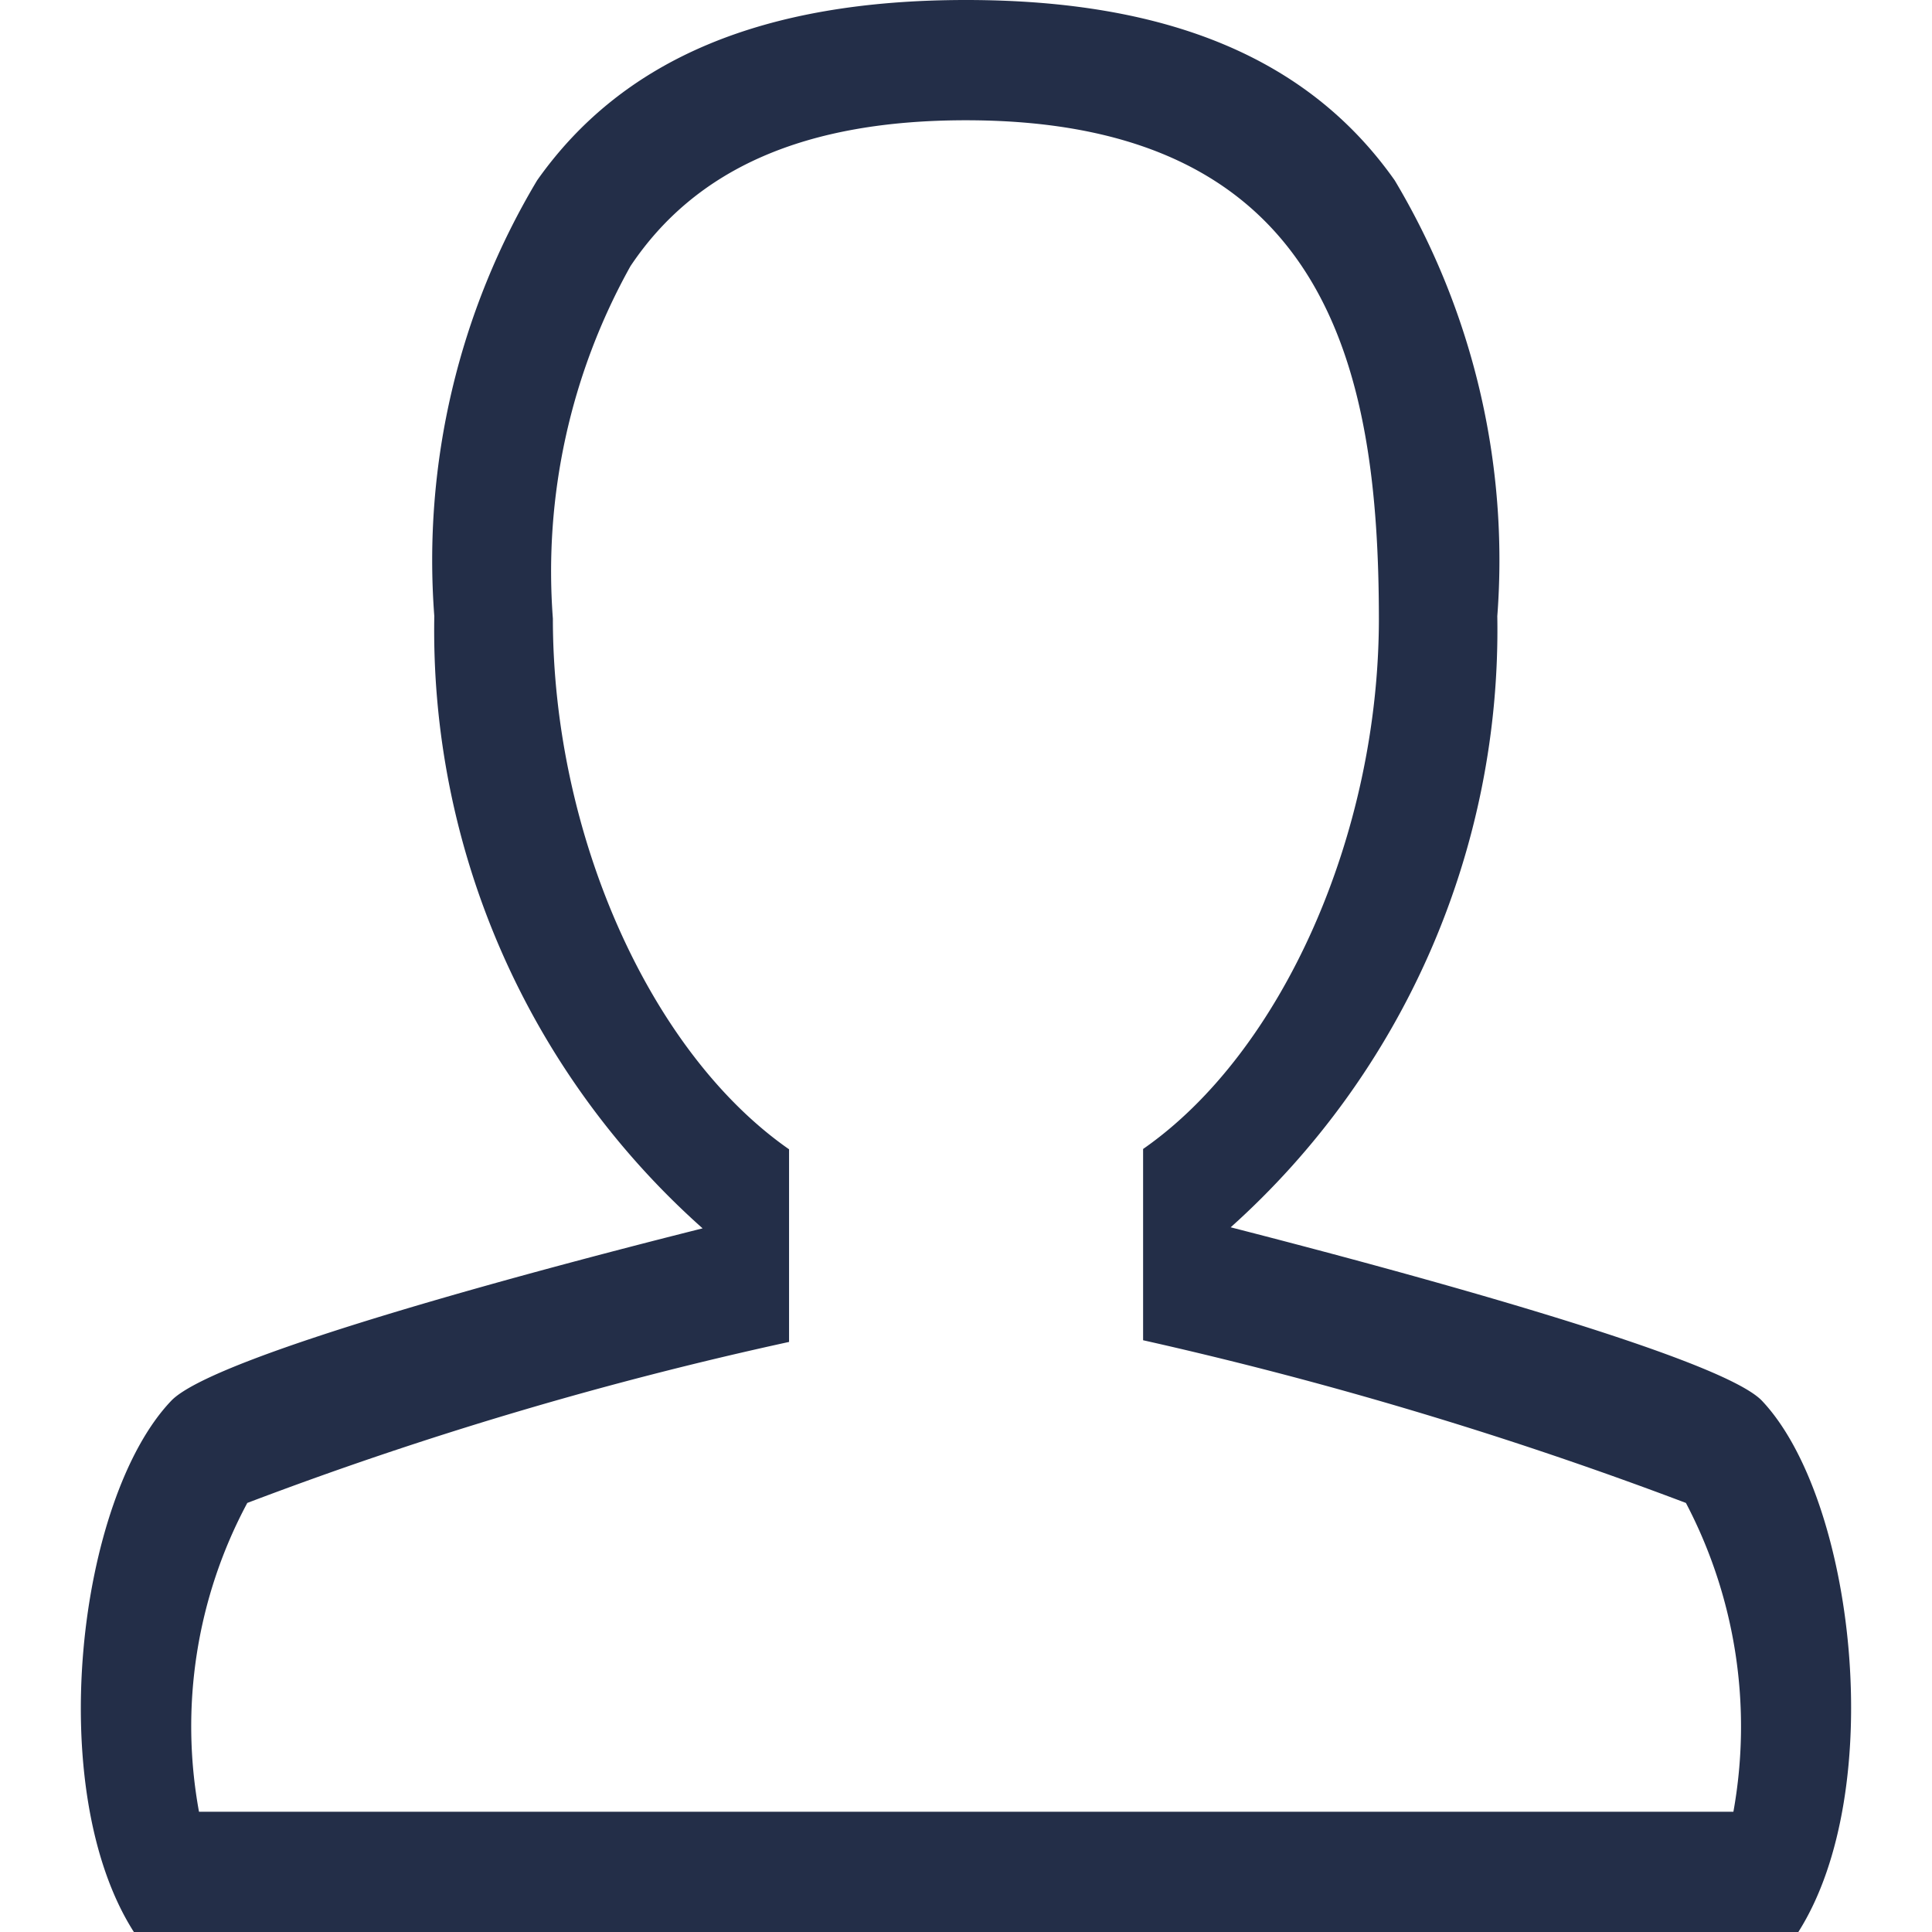 <svg id="Icon_Profile" data-name="Icon/Profile" xmlns="http://www.w3.org/2000/svg" xmlns:xlink="http://www.w3.org/1999/xlink" width="24" height="24" viewBox="0 0 24 24">
  <defs>
    <clipPath id="clip-path">
      <path id="Clip_88" data-name="Clip 88" d="M21.339,24H.663c-1.131-1.77-.694-5.388.465-6.6.552-.575,4.8-1.689,6.6-2.141A9.943,9.943,0,0,1,4.395,7.654,9.194,9.194,0,0,1,5.672,2.241C6.735.733,8.477,0,11,0s4.264.733,5.326,2.241A9.2,9.2,0,0,1,17.6,7.654a9.968,9.968,0,0,1-3.312,7.592c2.247.576,6.093,1.623,6.6,2.155,1.146,1.213,1.573,4.831.451,6.6ZM11,1.494c-1.989,0-3.353.593-4.168,1.812a7.784,7.784,0,0,0-.964,4.378c0,2.679,1.207,5.39,2.934,6.593V16.67a47.343,47.343,0,0,0-6.73,2,5.877,5.877,0,0,0-.6,3.836H20.533a5.975,5.975,0,0,0-.59-3.836A49.9,49.9,0,0,0,13.2,16.649V14.273c1.725-1.2,2.929-3.91,2.929-6.589C16.127,4.623,15.518,1.494,11,1.494Z" transform="translate(1)" fill="#232e48"/>
    </clipPath>
  </defs>
  <g id="Group_9" data-name="Group 9">
    <path id="Clip_88-2" data-name="Clip 88" d="M21.339,24H.663c-1.131-1.77-.694-5.388.465-6.6.552-.575,4.8-1.689,6.6-2.141A9.943,9.943,0,0,1,4.395,7.654,9.194,9.194,0,0,1,5.672,2.241C6.735.733,8.477,0,11,0s4.264.733,5.326,2.241A9.2,9.2,0,0,1,17.6,7.654a9.968,9.968,0,0,1-3.312,7.592c2.247.576,6.093,1.623,6.6,2.155,1.146,1.213,1.573,4.831.451,6.6ZM11,1.494c-1.989,0-3.353.593-4.168,1.812a7.784,7.784,0,0,0-.964,4.378c0,2.679,1.207,5.39,2.934,6.593V16.67a47.343,47.343,0,0,0-6.73,2,5.877,5.877,0,0,0-.6,3.836H20.533a5.975,5.975,0,0,0-.59-3.836A49.9,49.9,0,0,0,13.2,16.649V14.273c1.725-1.2,2.929-3.91,2.929-6.589C16.127,4.623,15.518,1.494,11,1.494Z" transform="translate(1)" fill="#232e48"/>
  </g>
</svg>
